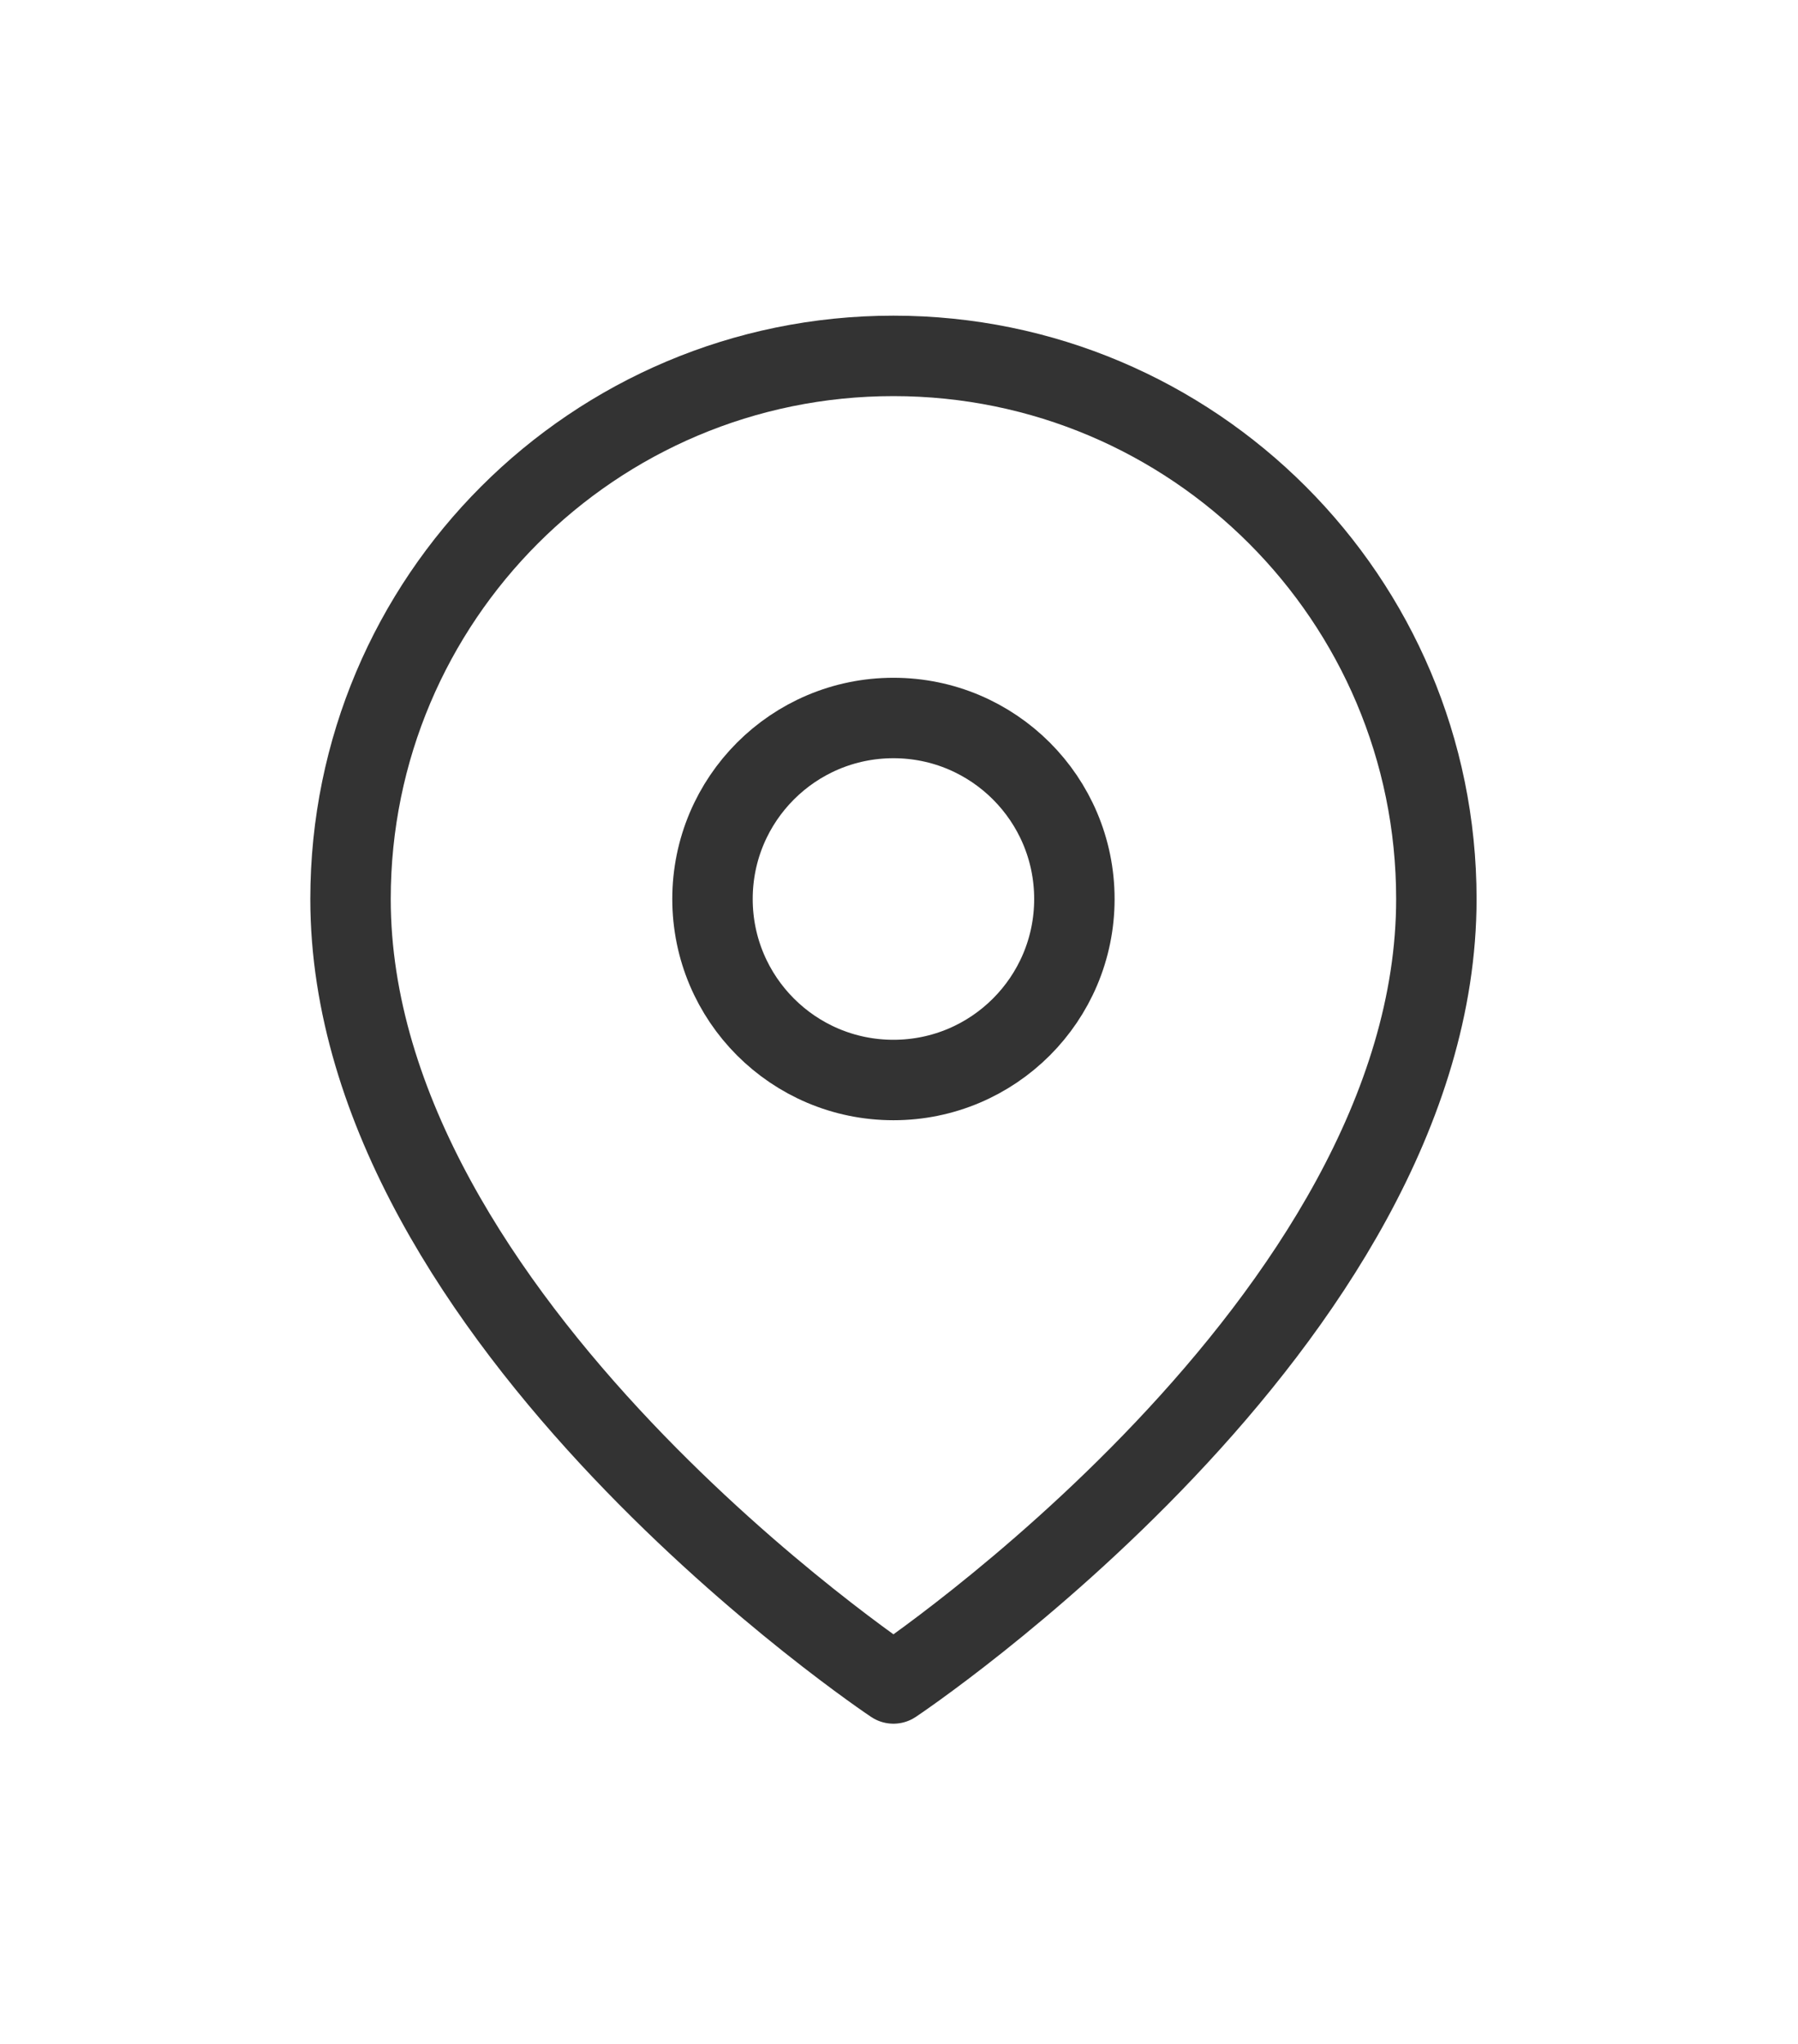 <?xml version="1.0" encoding="UTF-8"?>
<svg width="22px" height="25px" viewBox="0 0 22 25" version="1.1" xmlns="http://www.w3.org/2000/svg" xmlns:xlink="http://www.w3.org/1999/xlink">
    <!-- Generator: Sketch 61.2 (89653) - https://sketch.com -->
    <title>map-pin</title>
    <desc>Created with Sketch.</desc>
    <defs>
        <filter x="-0.8%" y="-10.0%" width="101.7%" height="120.0%" filterUnits="objectBoundingBox" id="filter-1">
            <feOffset dx="0" dy="2" in="SourceAlpha" result="shadowOffsetOuter1"></feOffset>
            <feGaussianBlur stdDeviation="2" in="shadowOffsetOuter1" result="shadowBlurOuter1"></feGaussianBlur>
            <feColorMatrix values="0 0 0 0 0   0 0 0 0 0   0 0 0 0 0  0 0 0 0.256 0" type="matrix" in="shadowBlurOuter1" result="shadowMatrixOuter1"></feColorMatrix>
            <feMerge>
                <feMergeNode in="shadowMatrixOuter1"></feMergeNode>
                <feMergeNode in="SourceGraphic"></feMergeNode>
            </feMerge>
        </filter>
    </defs>
    <g id="Symbols" stroke="none" stroke-width="1" fill="none" fill-rule="evenodd" stroke-linecap="round" stroke-linejoin="round">
        <g id="#Header" transform="translate(-154, -10)" stroke="#333333" stroke-width="0.984">
            <g id="ca-nhan" filter="url(#filter-1)">
                <g id="Group-11" transform="translate(1, 0)">
                    <g id="diemgdich-ATM" transform="translate(150, 7)">
                        <g id="ico-diemgdich">
                            <g id="map-pin" transform="translate(7, 5)">
                                <path d="M13.575,6.996 C13.575,12.163 6.932,16.591 6.932,16.591 C6.932,16.591 0.289,12.163 0.289,6.996 C0.289,3.327 3.263,0.353 6.932,0.353 C10.601,0.353 13.575,3.327 13.575,6.996 L13.575,6.996 Z" id="Path"></path>
                                <circle id="Oval" cx="6.932" cy="6.996" r="2.214"></circle>
                            </g>
                        </g>
                    </g>
                </g>
            </g>
        </g>
    </g>
</svg>